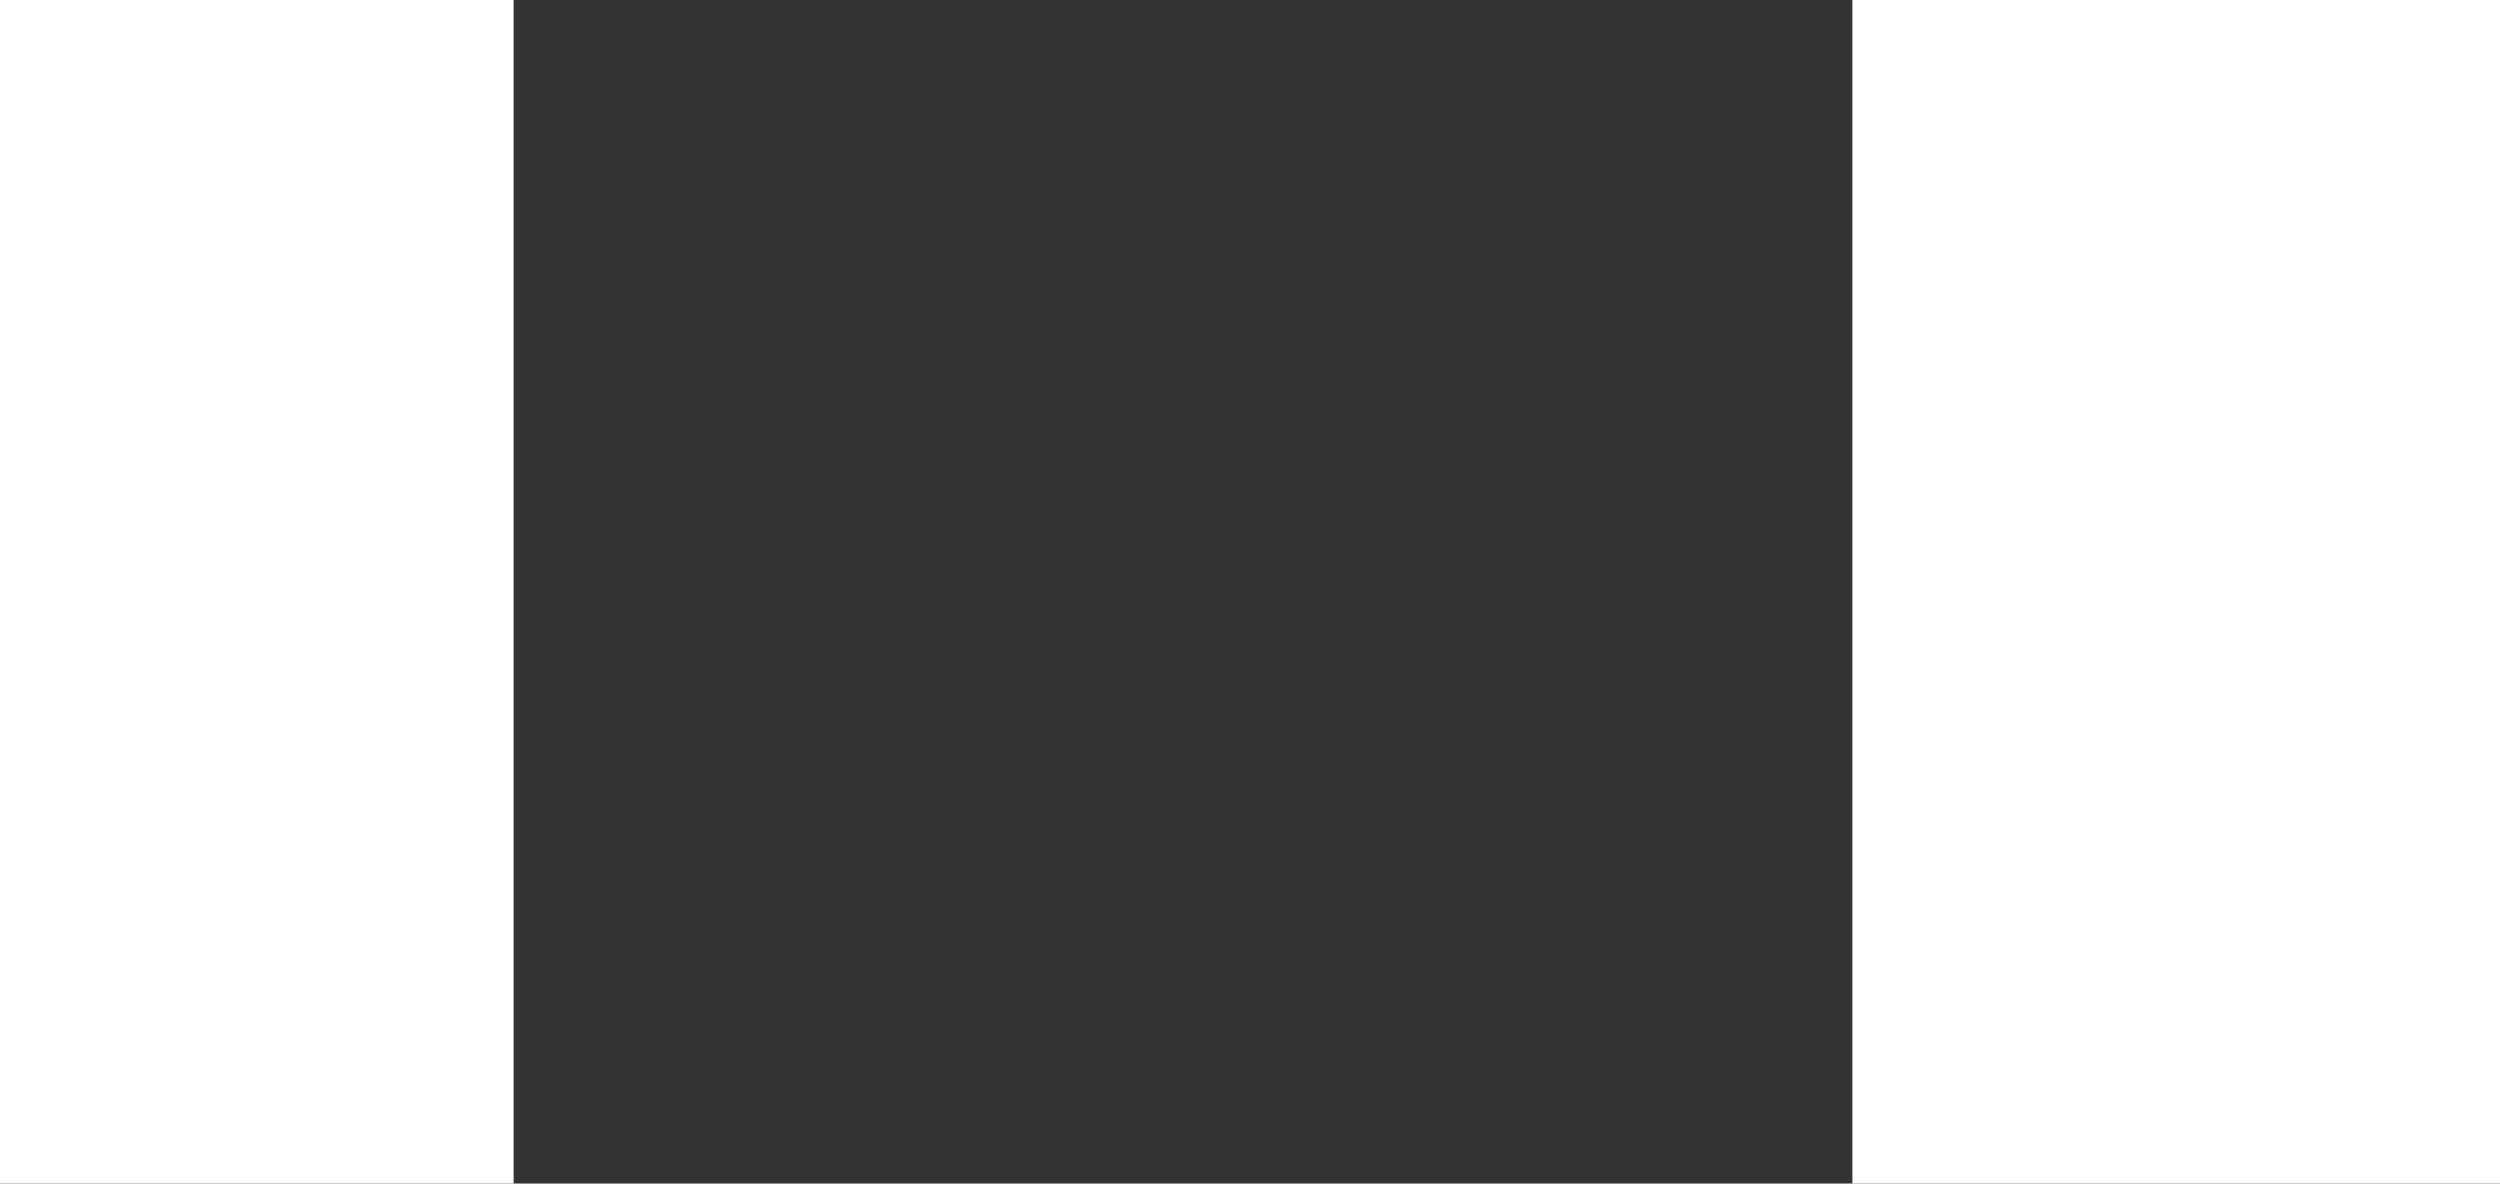 <?xml version="1.0" encoding="UTF-8" standalone="no"?>
<svg xmlns:ffdec="https://www.free-decompiler.com/flash" xmlns:xlink="http://www.w3.org/1999/xlink" ffdec:objectType="shape" height="53.0px" width="111.95px" xmlns="http://www.w3.org/2000/svg">
  <rect width="100%" height="100%" fill="#333333" stroke="none"/>
  <g transform="matrix(1.0, 0.0, 0.0, 1.0, 0.0, 0.0)">
    <path d="M111.95 53.0 L82.95 53.0 82.95 0.0 111.95 0.0 111.95 53.0 M23.0 0.0 L23.0 53.0 0.0 53.0 0.0 0.0 23.0 0.0" fill="#ffffff" fill-rule="evenodd" stroke="none"/>
  </g>
</svg>
